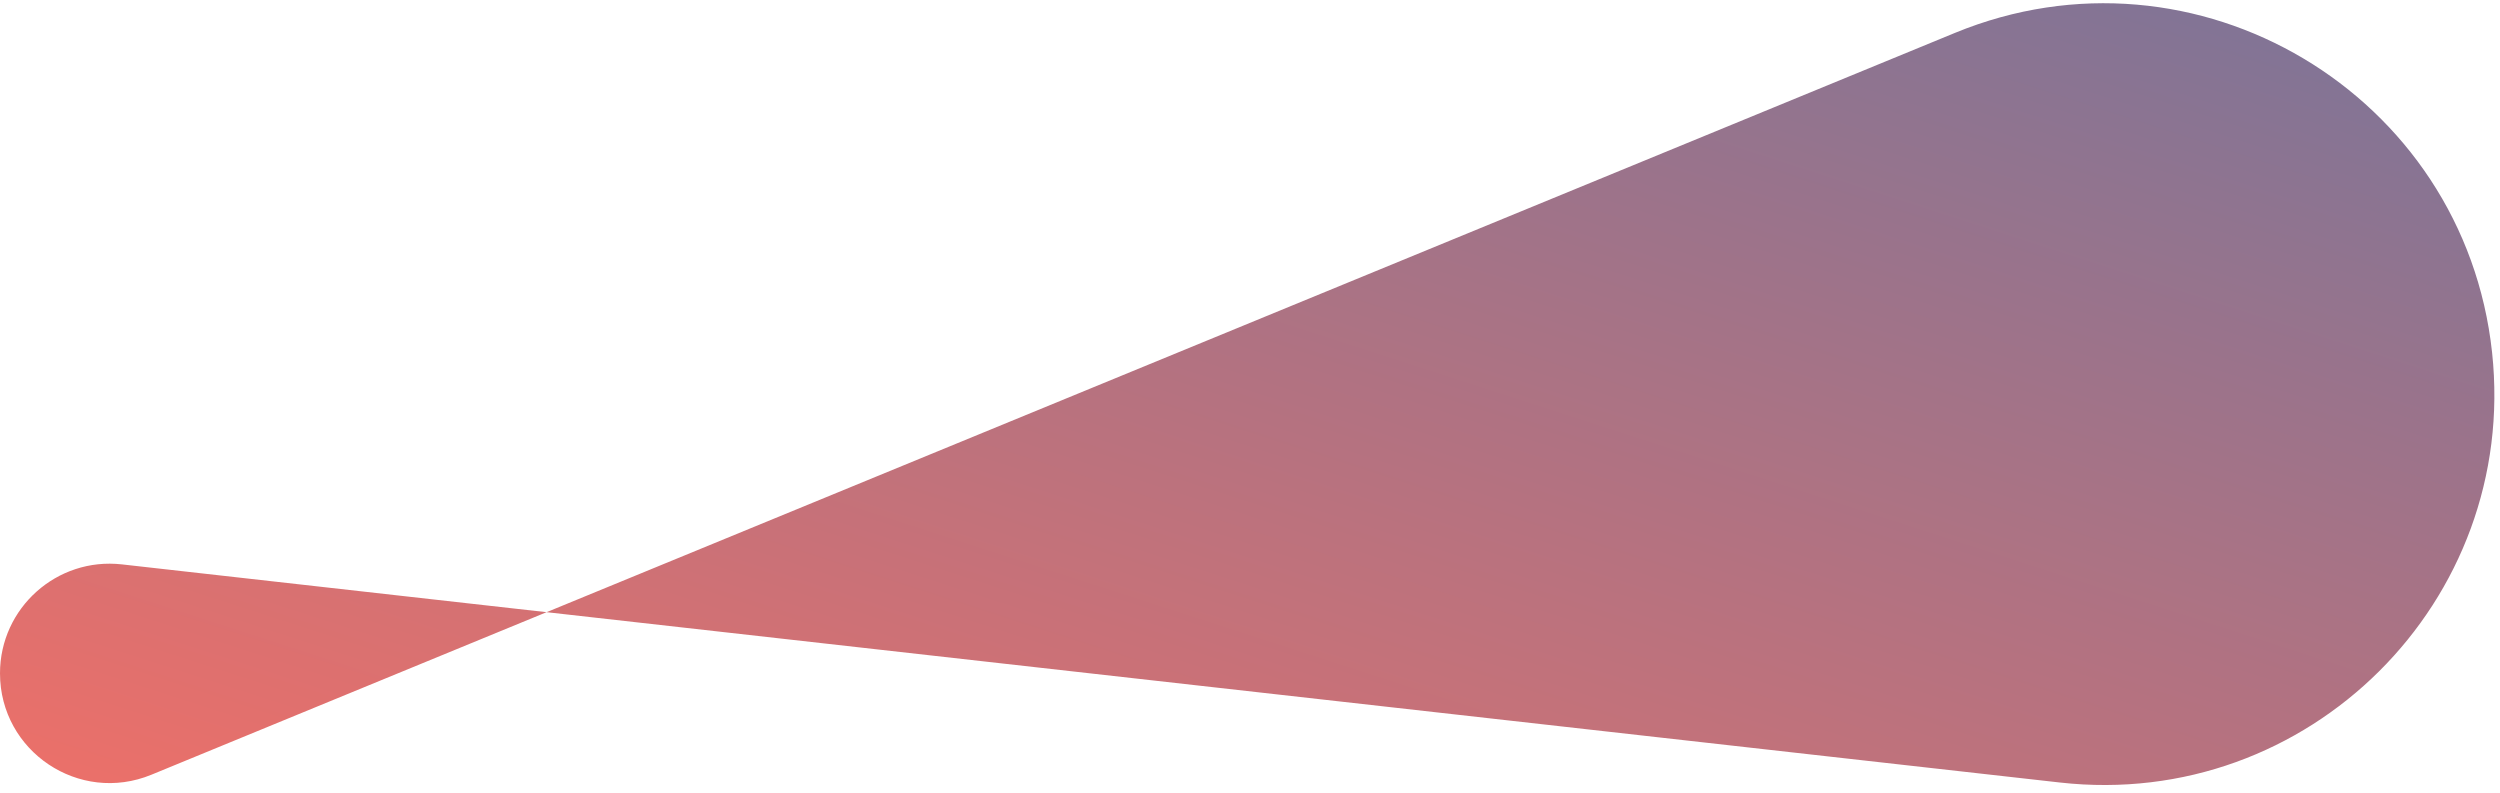 <ns0:svg xmlns:ns0="http://www.w3.org/2000/svg" width="227" height="72" viewBox="0 0 227 72" fill="none">
<ns0:path d="M0 61.139C0 55.2 5.167 50.582 11.07 51.246L187.039 71.052C209.597 73.591 228.703 54.584 226.282 32.013C223.76 8.503 199.379 -6.008 177.511 2.986L13.743 70.347C7.191 73.042 0 68.225 0 61.139Z" fill="url(#paint0_linear_2160_23)" />
<ns0:defs>
<ns0:linearGradient id="paint0_linear_2160_23" x1="851.318" y1="47.553" x2="756.751" y2="339.402" gradientUnits="userSpaceOnUse">
<ns0:stop stop-color="#007ACC" />
<ns0:stop offset="1" stop-color="#FF6F61" />
</ns0:linearGradient>
</ns0:defs>
</ns0:svg>